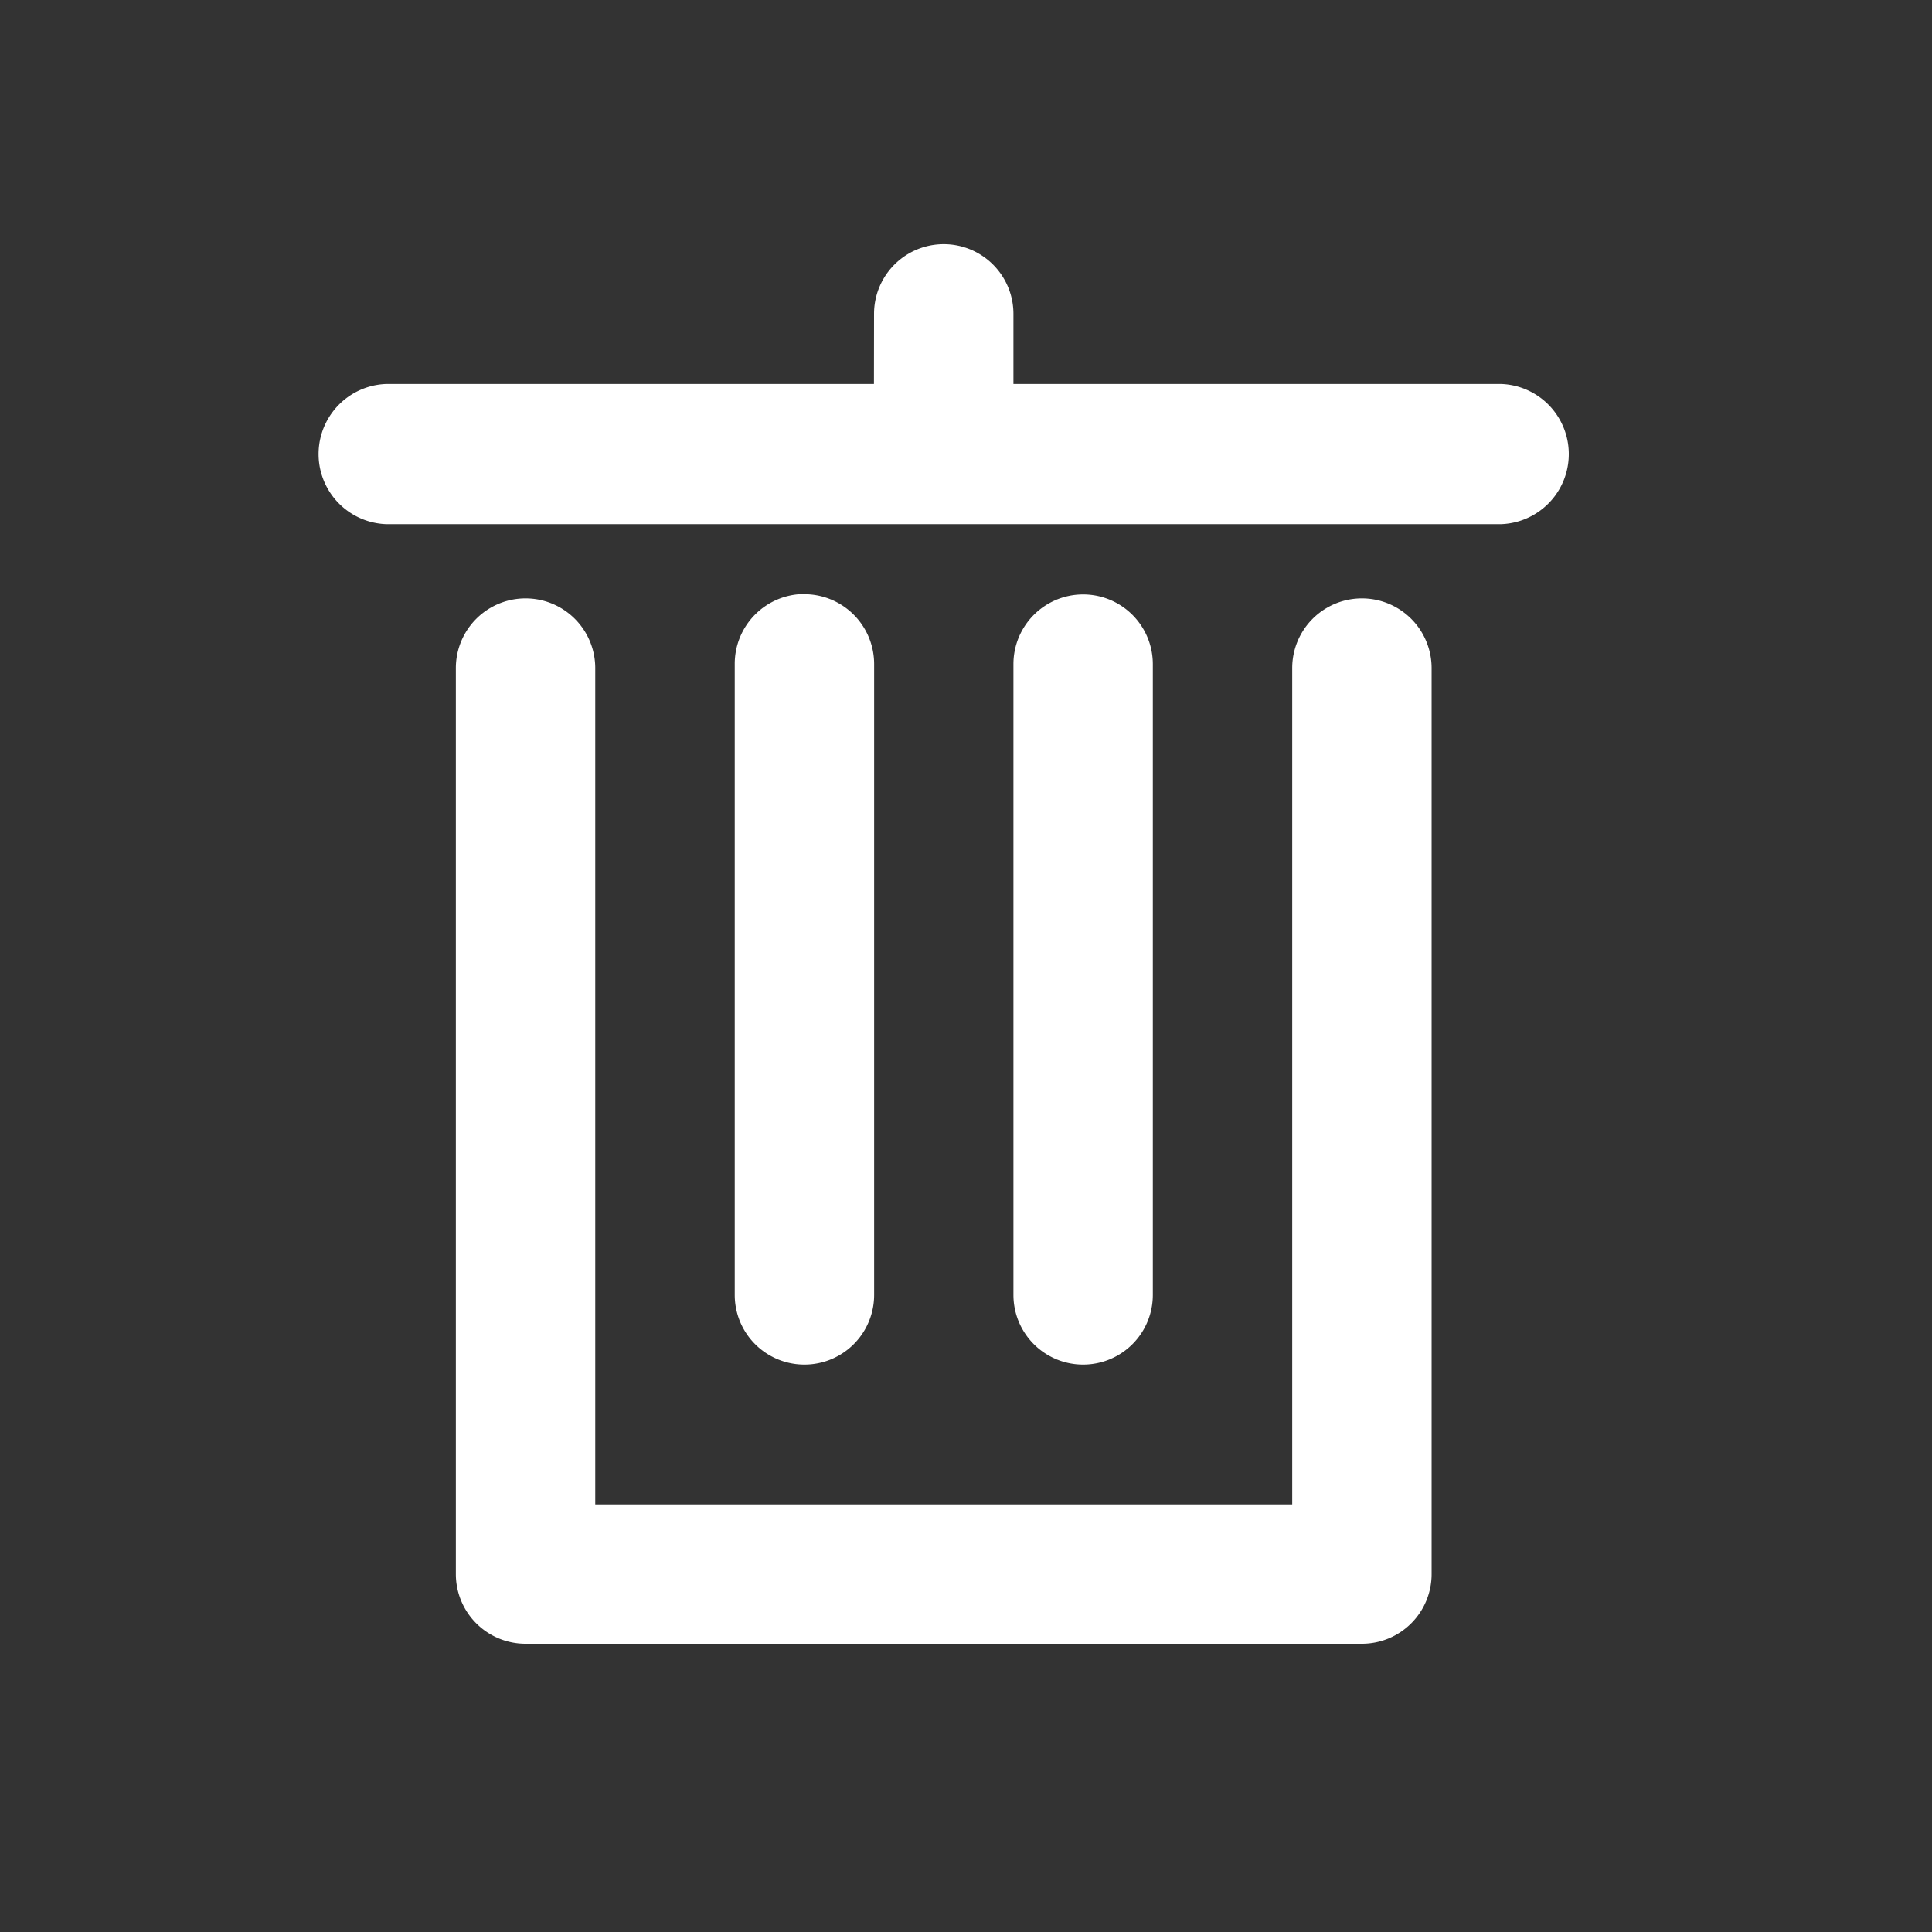 <svg xmlns="http://www.w3.org/2000/svg" width="20" height="20" viewBox="0 0 20 20">
  <rect x="0" y="0" width="20" height="20" fill="#333333" stroke="none"/>
  <g id="Group_16601" data-name="Group 16601" transform="translate(-5 -4.683)">
    <g id="Plus_Add.1" data-name="Plus, Add.1" transform="translate(5 4.683)">
      <path id="Path_25300" data-name="Path 25300" d="M0,0H20V20H0Z" fill="none"/>
      <g id="delete" transform="translate(3.276 2.523)">
        <path id="Path_19561" data-name="Path 19561" d="M8.772,1.726a.721.721,0,1,1,1.443,0v.726h5.05a.726.726,0,0,1,0,1.451H3.721a.726.726,0,0,1,0-1.451h5.05Zm-.721,2.9a.723.723,0,0,0-.721.726v6.53a.721.721,0,1,0,1.443,0V5.353A.723.723,0,0,0,8.05,4.628Zm2.164.726a.721.721,0,1,1,1.443,0v6.53a.721.721,0,1,1-1.443,0Z" transform="translate(-3 -1)" fill="#fff"/>
        <path id="Path_19562" data-name="Path 19562" d="M5,6.721a.721.721,0,1,1,1.443,0v8.658h7.215V6.721a.721.721,0,1,1,1.443,0V16.1a.721.721,0,0,1-.721.721H5.721A.721.721,0,0,1,5,16.1Z" transform="translate(-3.557 -2.328)" fill="#fff"/>
      </g>
    </g>
  </g>
</svg>
